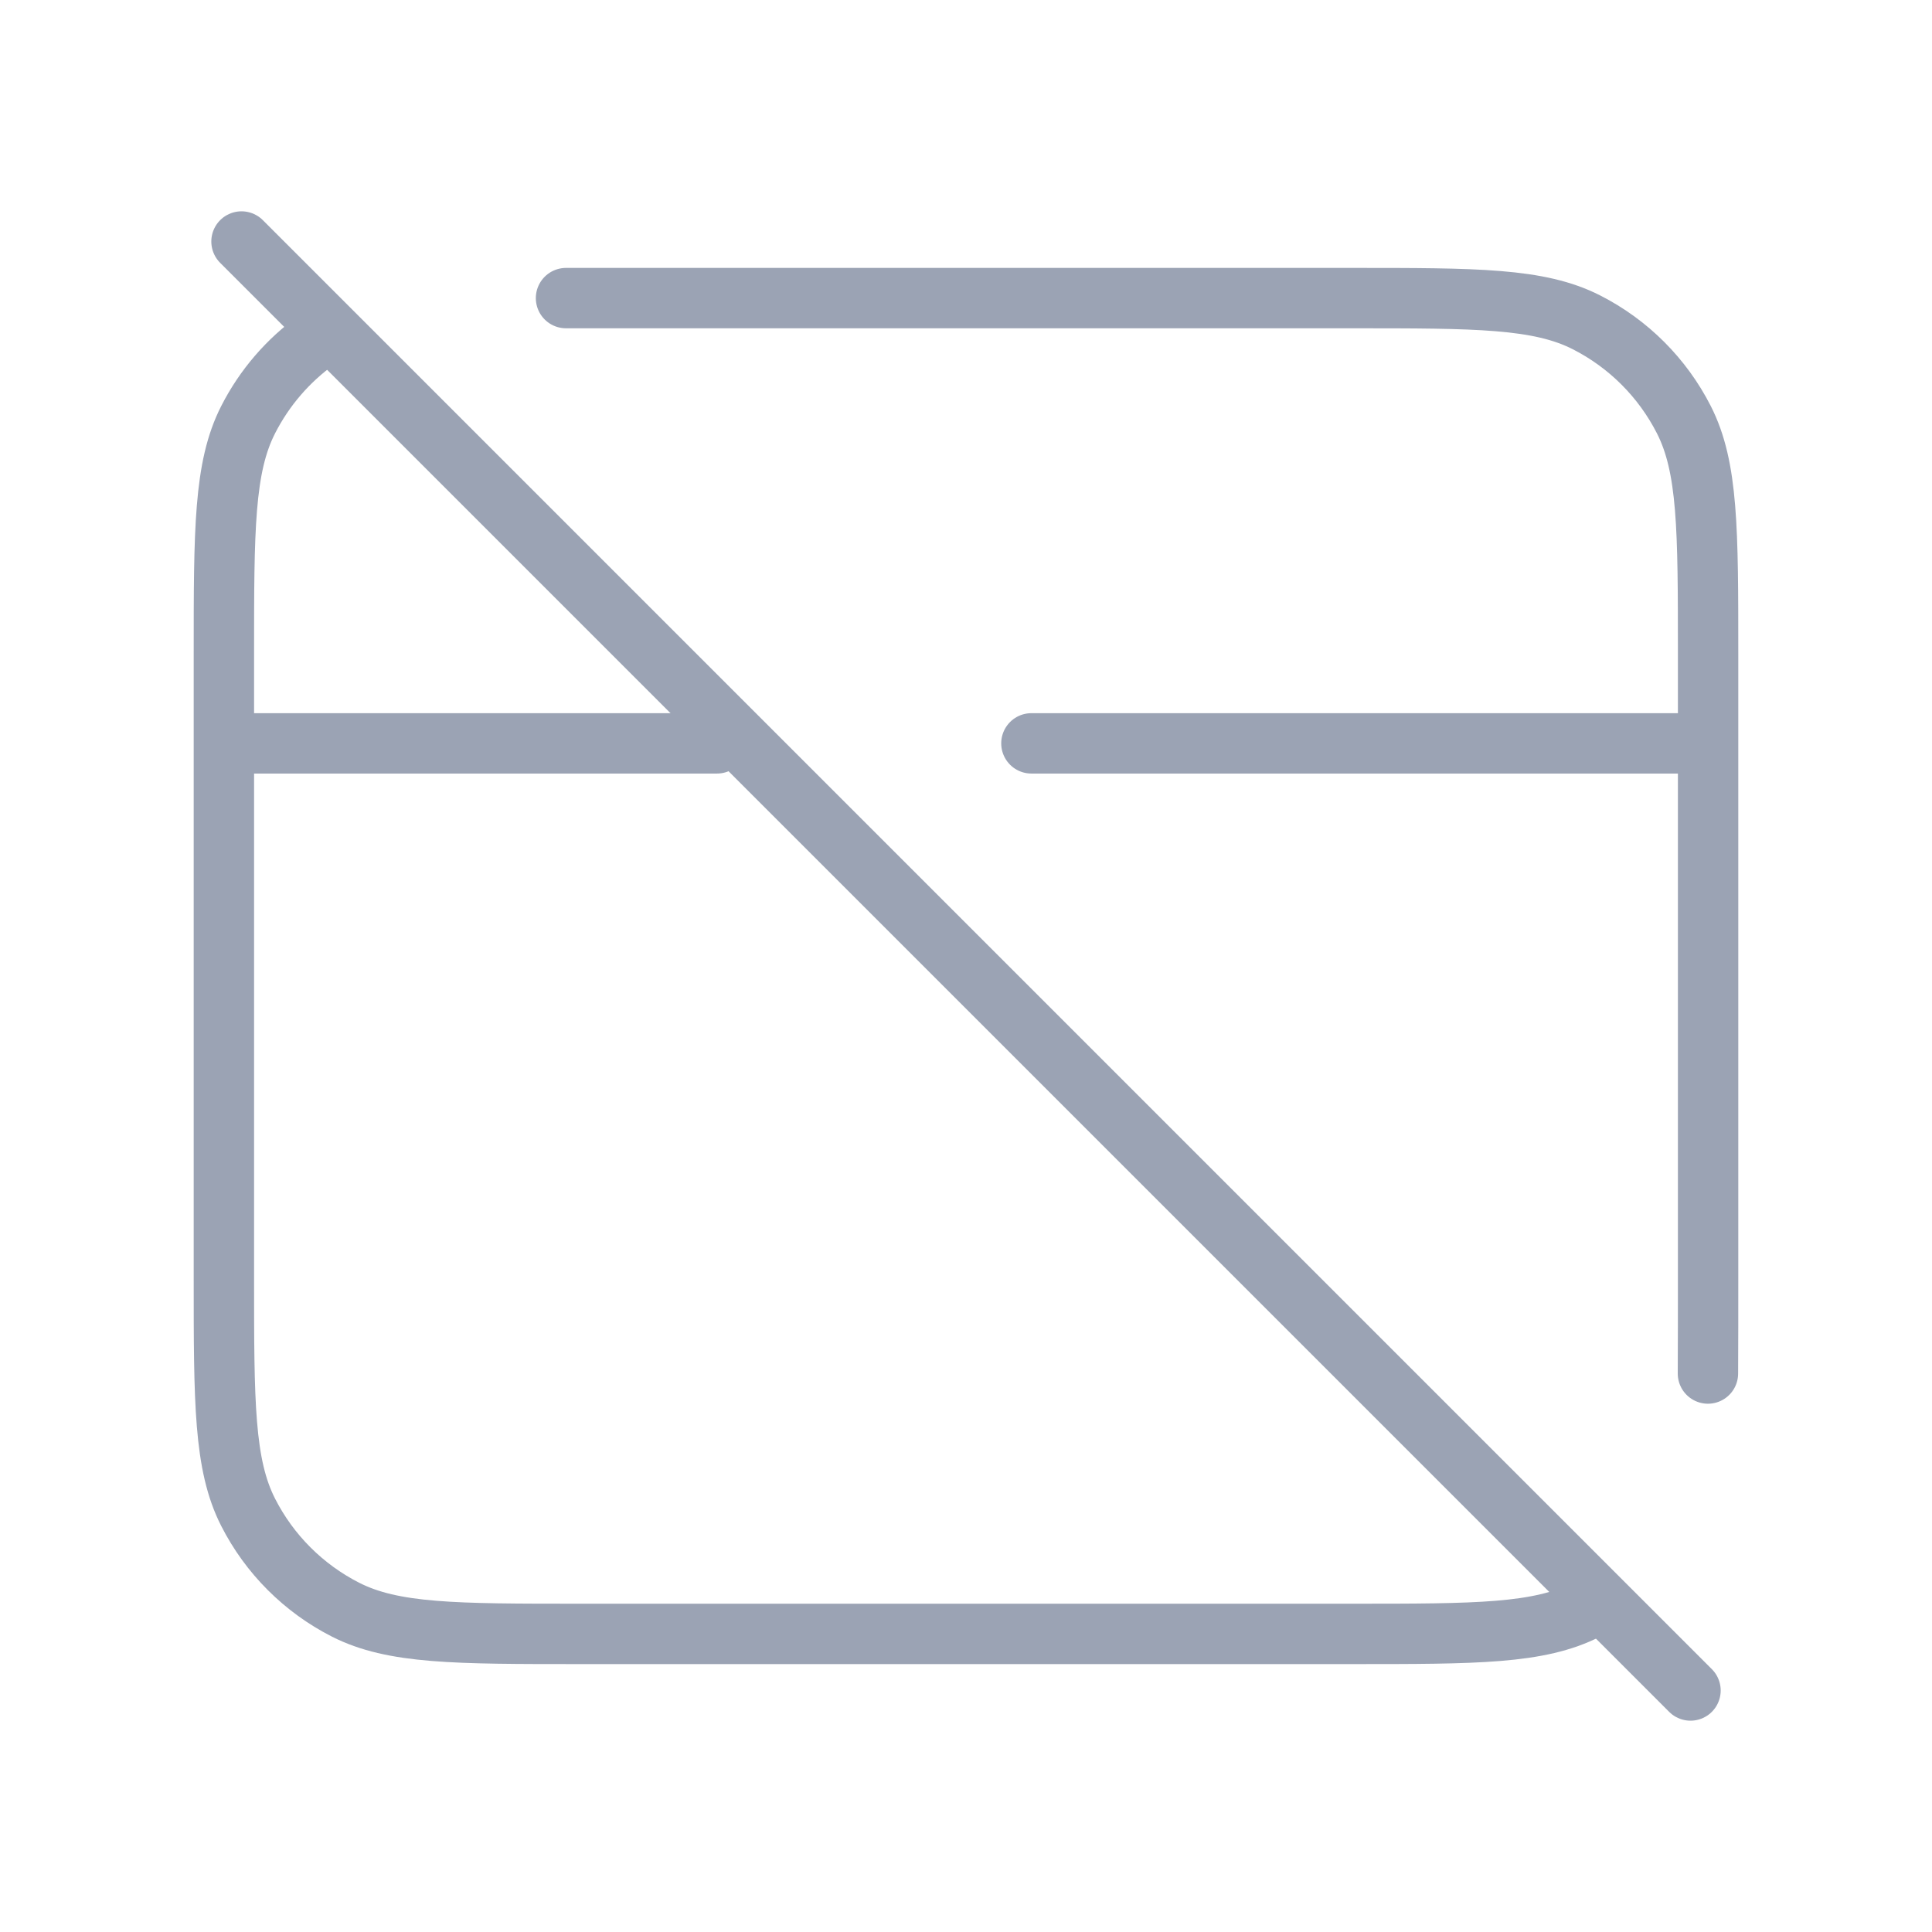 <svg width="128" height="128" viewBox="0 0 128 128" fill="none" xmlns="http://www.w3.org/2000/svg">
	<path d="M16 16L112 112" stroke="#9BA3B4" stroke-width="4" stroke-linecap="round" stroke-linejoin="round" />
	<path d="M113.166 49.25H68.333M14.833 49.25H47.5M105.113 106.642C101.957 108.25 97.827 108.25 89.566 108.25H38.433C30.172 108.25 26.042 108.25 22.887 106.642C20.111 105.228 17.855 102.972 16.441 100.196C14.833 97.041 14.833 92.911 14.833 84.65V43.35C14.833 35.089 14.833 30.959 16.441 27.804C17.519 25.688 19.086 23.874 21 22.504M37.5 19.75H89.566C97.827 19.75 101.957 19.75 105.113 21.358C107.888 22.772 110.145 25.028 111.559 27.804C113.166 30.959 113.166 35.089 113.166 43.35V84.65C113.166 86.247 113.166 89.689 113.155 91" stroke="#9BA3B4" stroke-width="4" stroke-linecap="round" stroke-linejoin="round" />
</svg>
